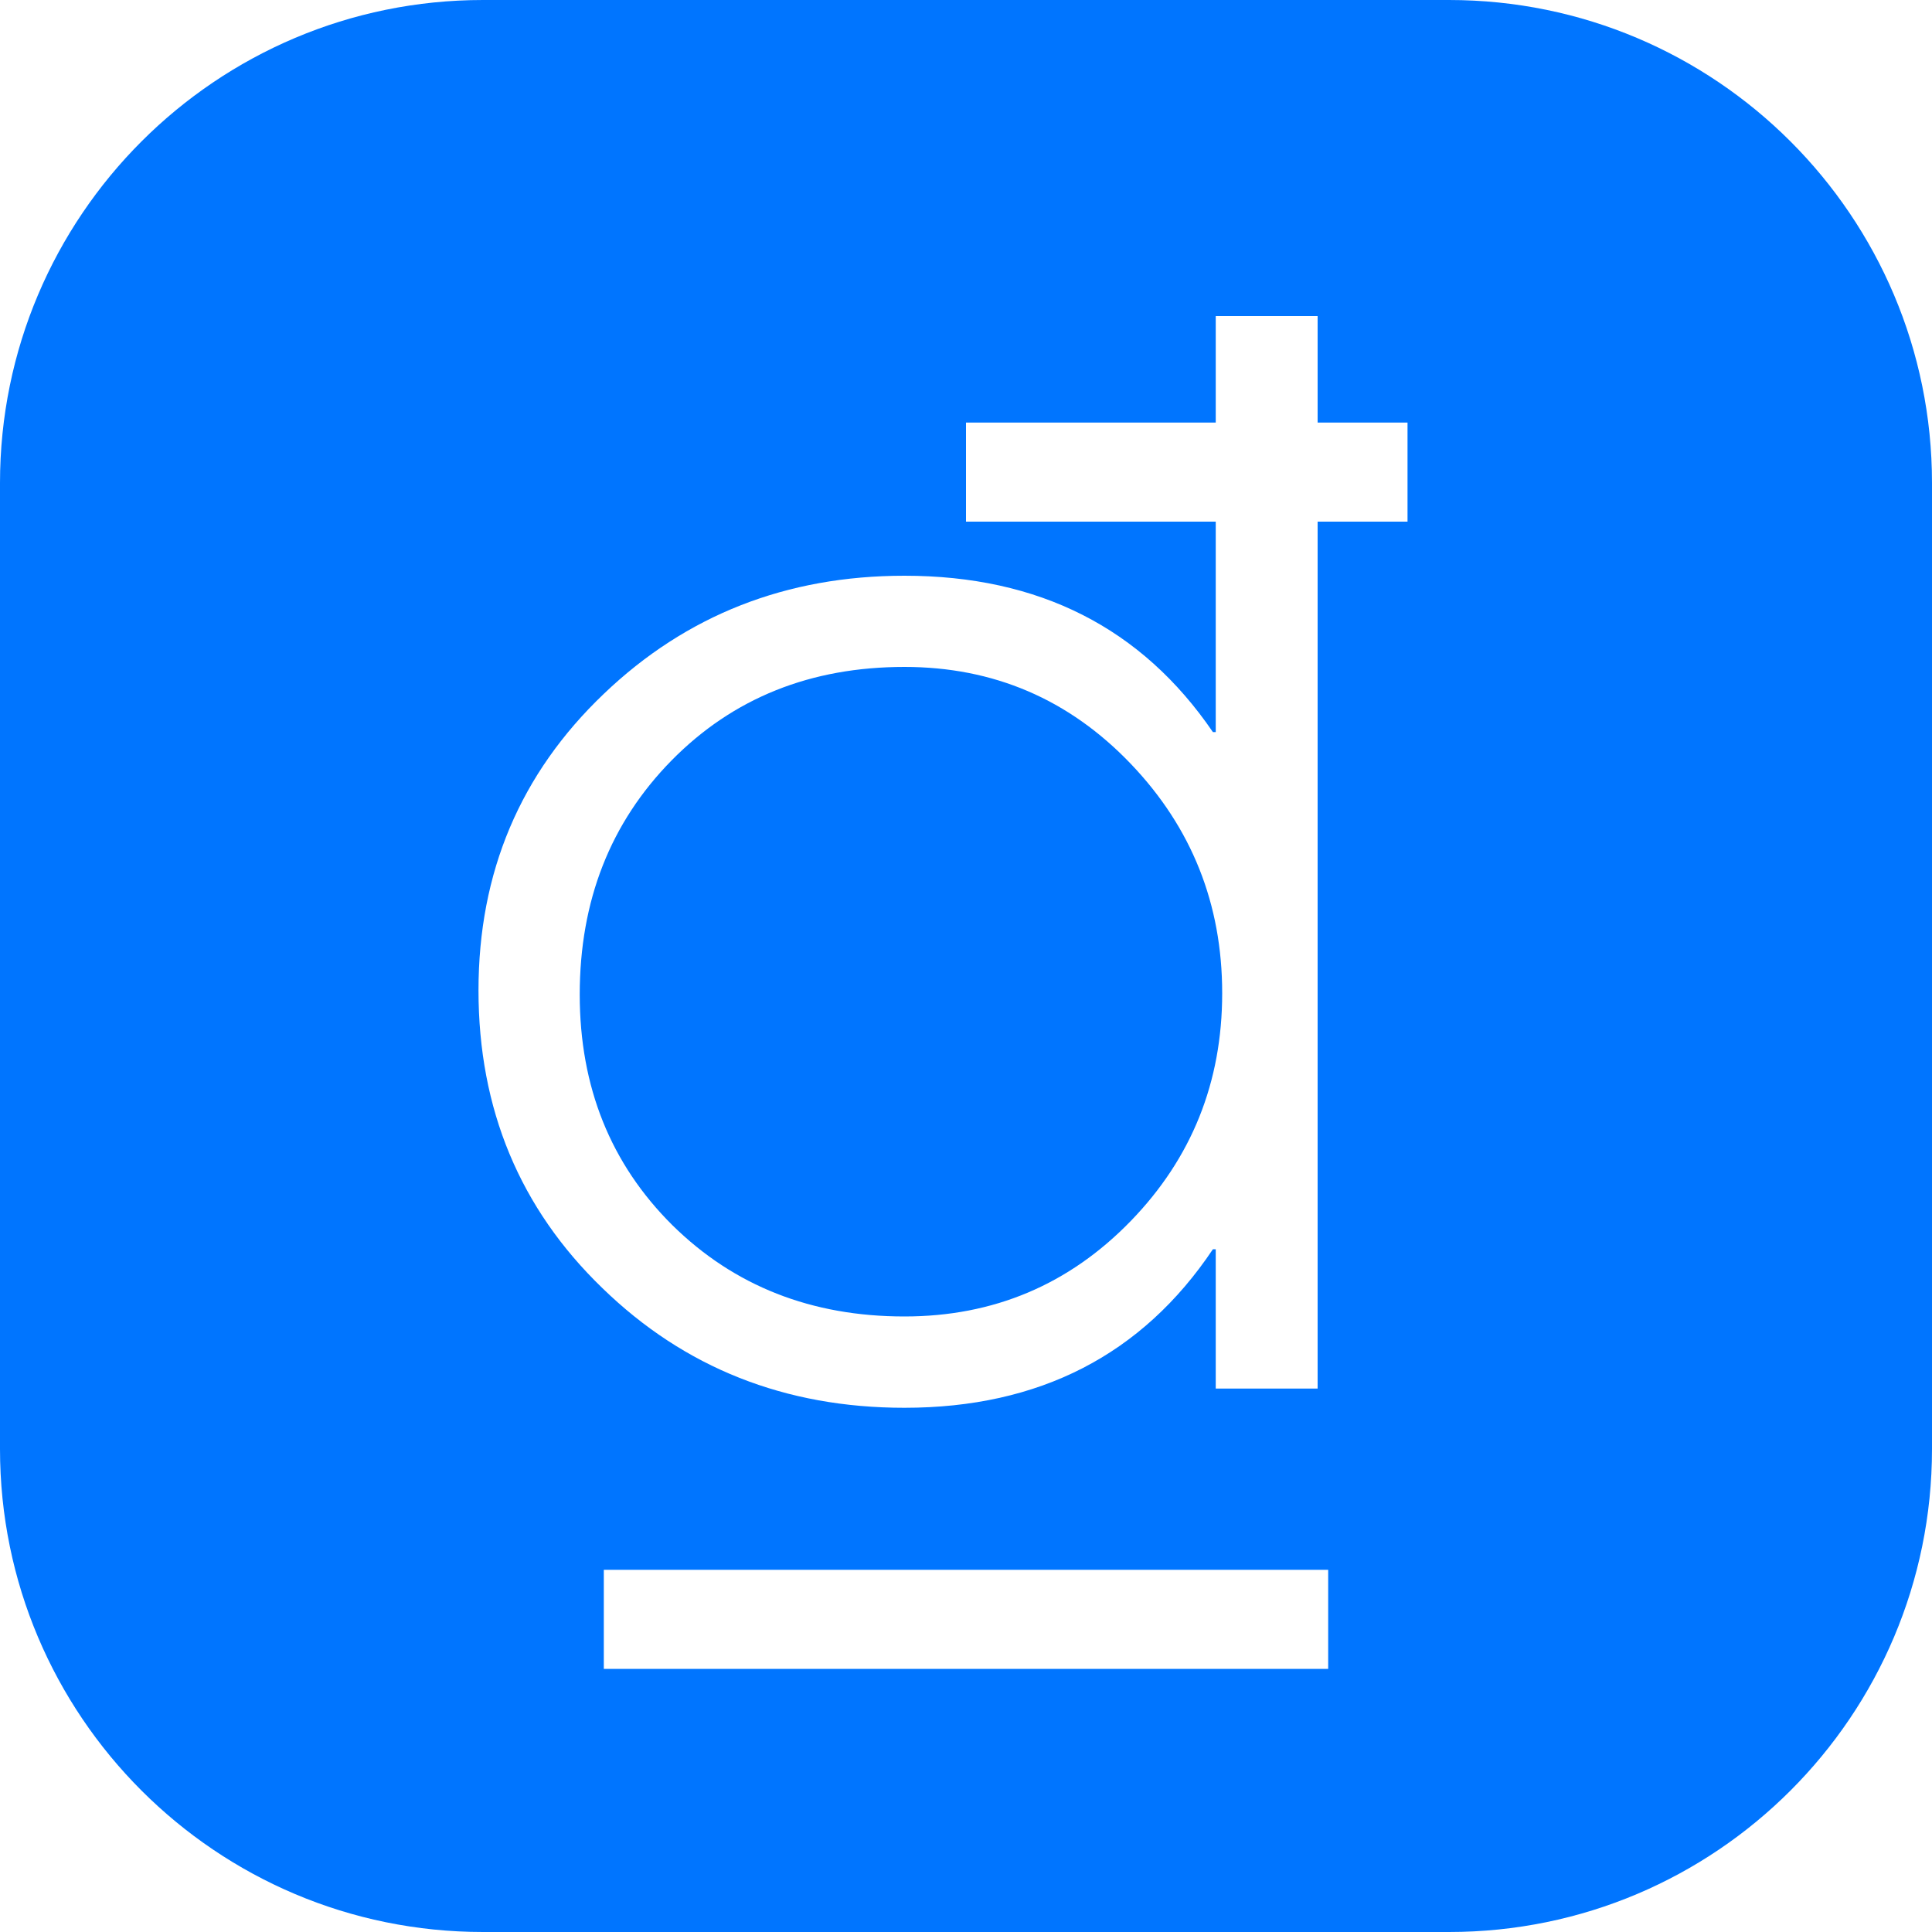 <svg width="15" height="15" viewBox="0 0 15 15" fill="none" xmlns="http://www.w3.org/2000/svg">
<path d="M9.439 4.05V5.684H9.417C8.864 4.874 8.066 4.47 7.022 4.47C6.107 4.47 5.328 4.775 4.688 5.387C4.039 6.006 3.715 6.773 3.715 7.689C3.715 8.611 4.036 9.382 4.677 10.001C5.314 10.62 6.096 10.93 7.022 10.93C8.069 10.93 8.868 10.519 9.417 9.699H9.439V10.781H10.23V4.05H10.928V3.281H10.23V2.454H9.439V3.281H7.5V4.05H9.439ZM3.75 0H11.25C13.321 0 15 1.679 15 3.75V11.25C15 13.321 13.321 15 11.25 15H3.75C1.679 15 0 13.321 0 11.25V3.75C0 1.679 1.679 0 3.75 0ZM10.312 12.188H4.688V12.957H10.312V12.188ZM8.78 5.931C9.252 6.425 9.489 7.018 9.489 7.711C9.489 8.403 9.252 8.992 8.78 9.479C8.3 9.974 7.714 10.221 7.022 10.221C6.301 10.221 5.7 9.985 5.22 9.512C4.741 9.036 4.501 8.439 4.501 7.722C4.501 6.993 4.739 6.387 5.215 5.903C5.691 5.42 6.293 5.178 7.022 5.178C7.714 5.178 8.3 5.429 8.78 5.931Z" fill="#0075FF"/>
</svg>
